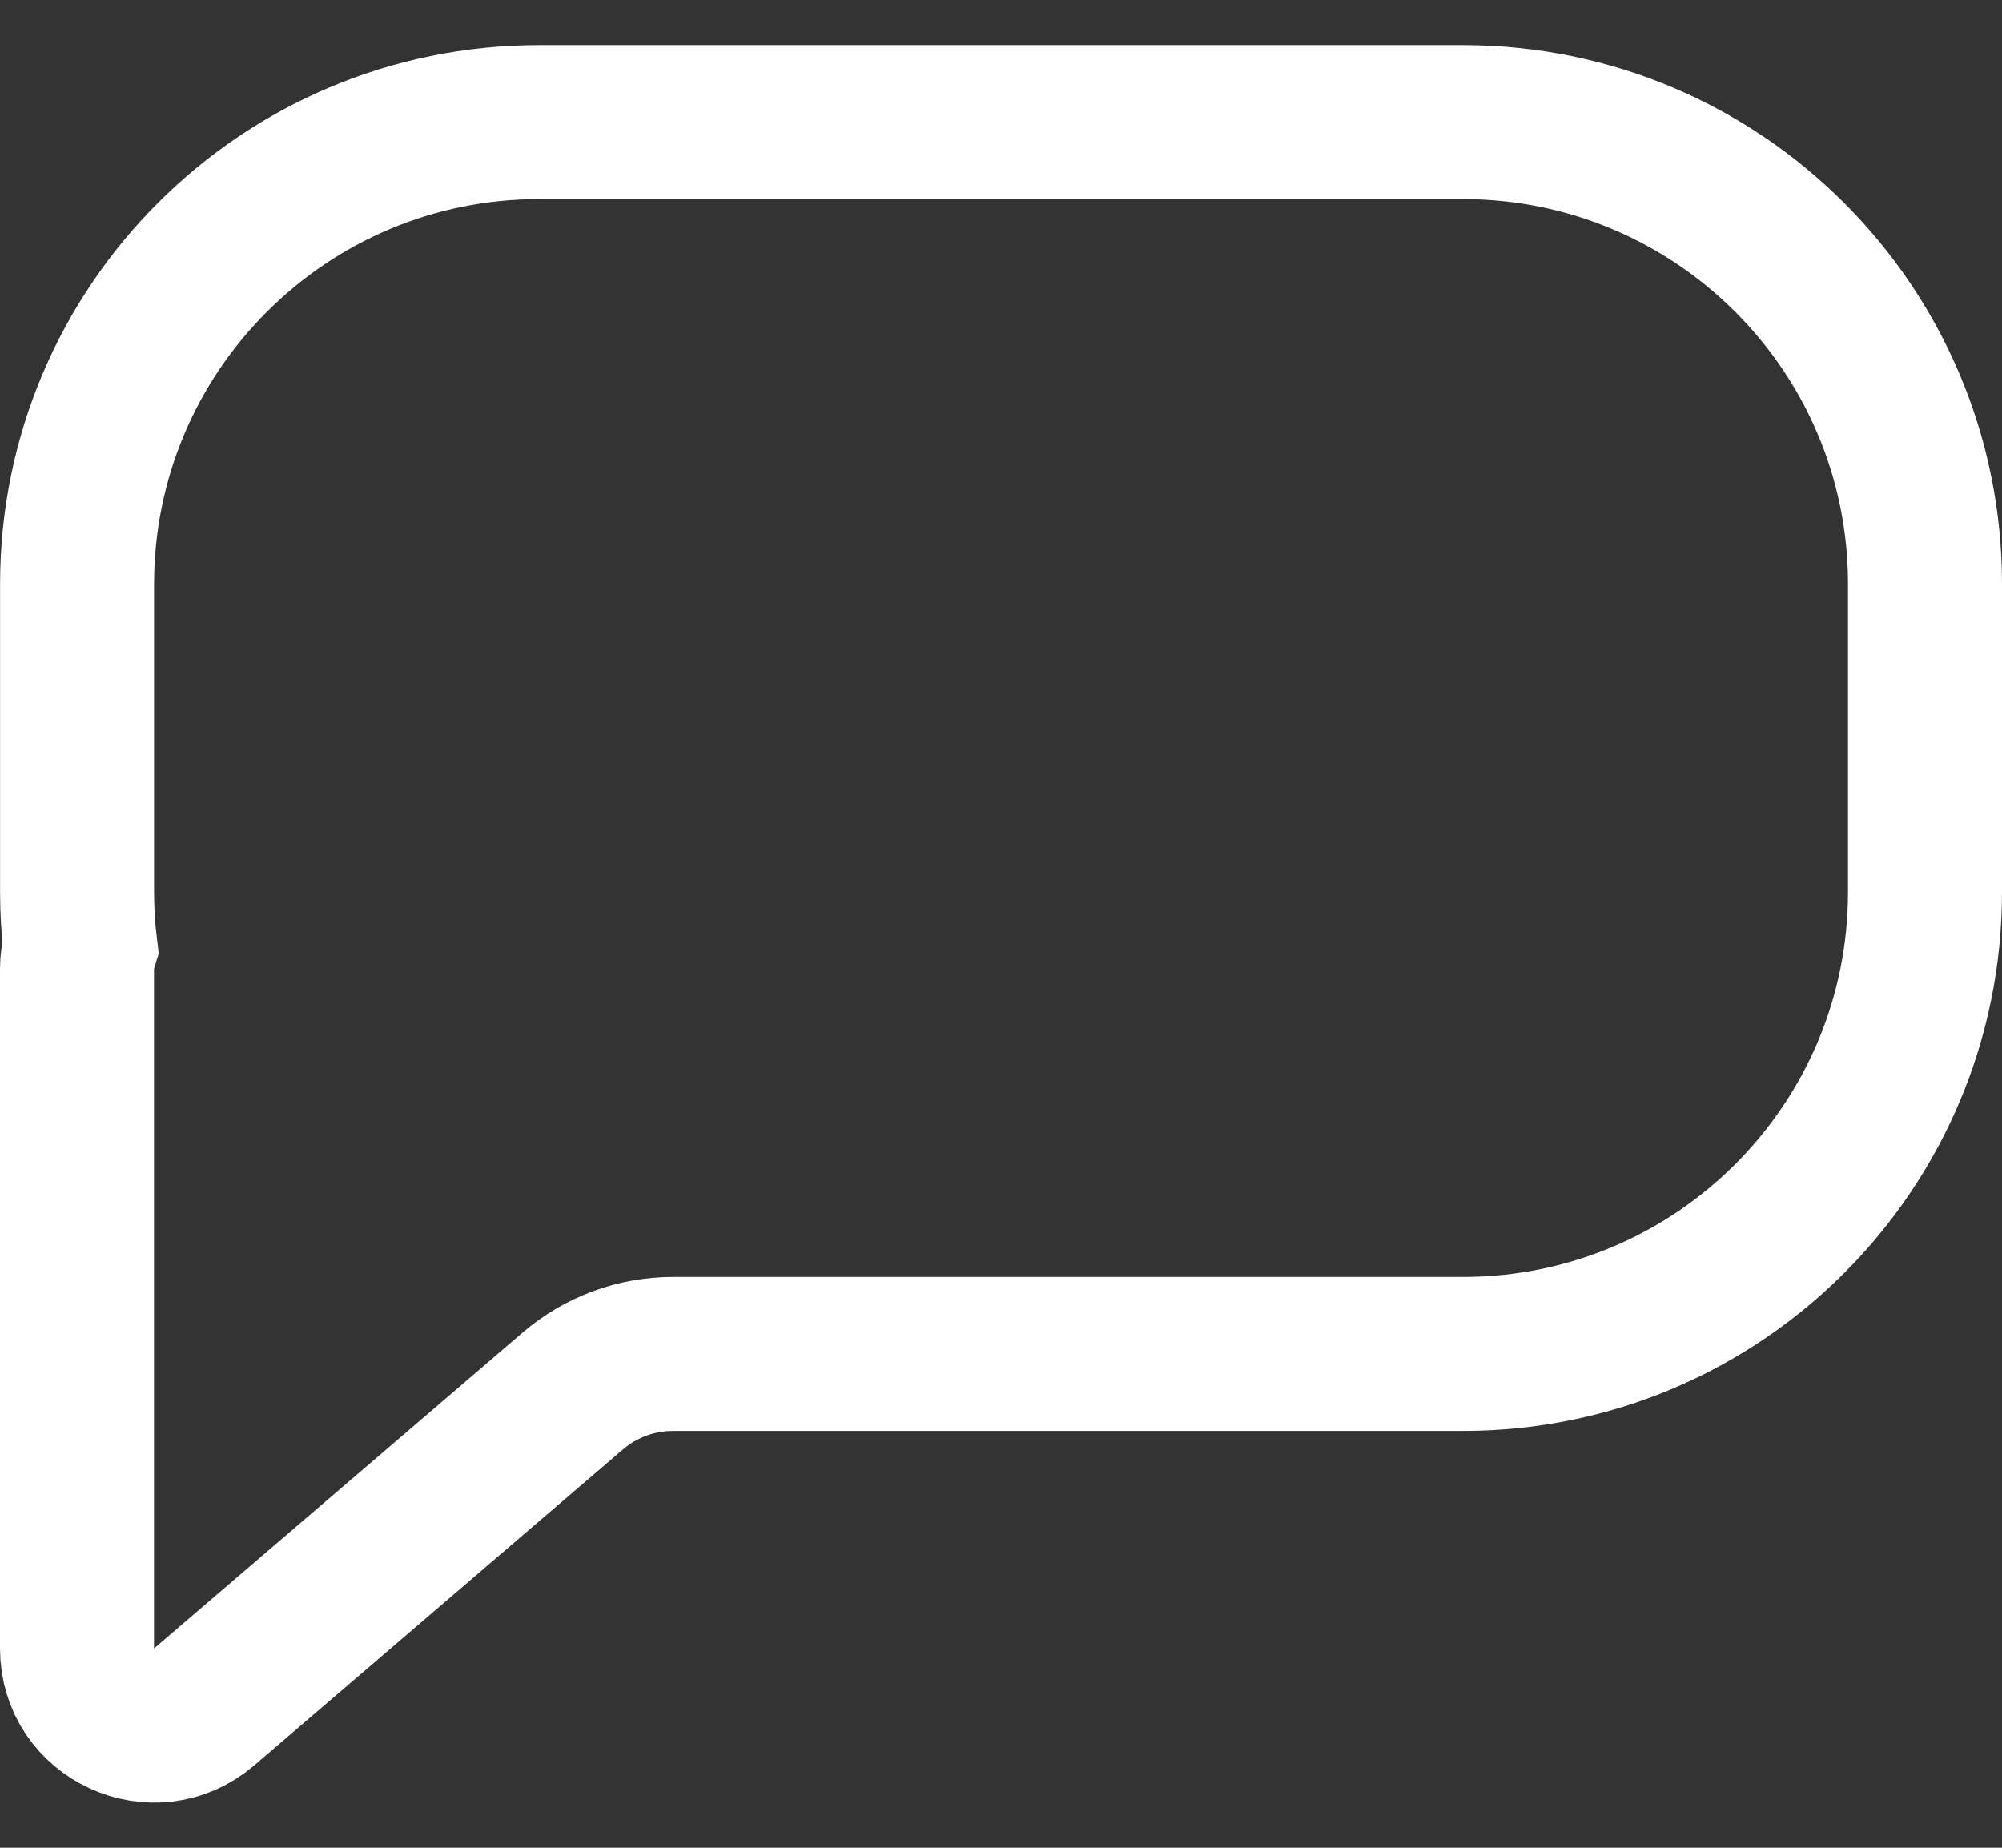 <svg xmlns="http://www.w3.org/2000/svg" width="26" height="24" fill="none" viewBox="0 0 26 24">
    <rect x="0" y="0" width="26" height="24" fill="#333333" stroke="none"/>
    <path stroke="#ffffff" stroke-width="2" d="M7.001 1.586c-3.314 0-6 2.686-6 6v4c0 .24.014.478.042.71-.028.092-.043.19-.043.29v8.826c0 .854 1.002 1.315 1.65.76l4.788-4.104c.363-.311.824-.482 1.302-.482H19c3.314 0 6-2.686 6-6v-4c0-3.314-2.686-6-6-6h-12z"/>
</svg>
